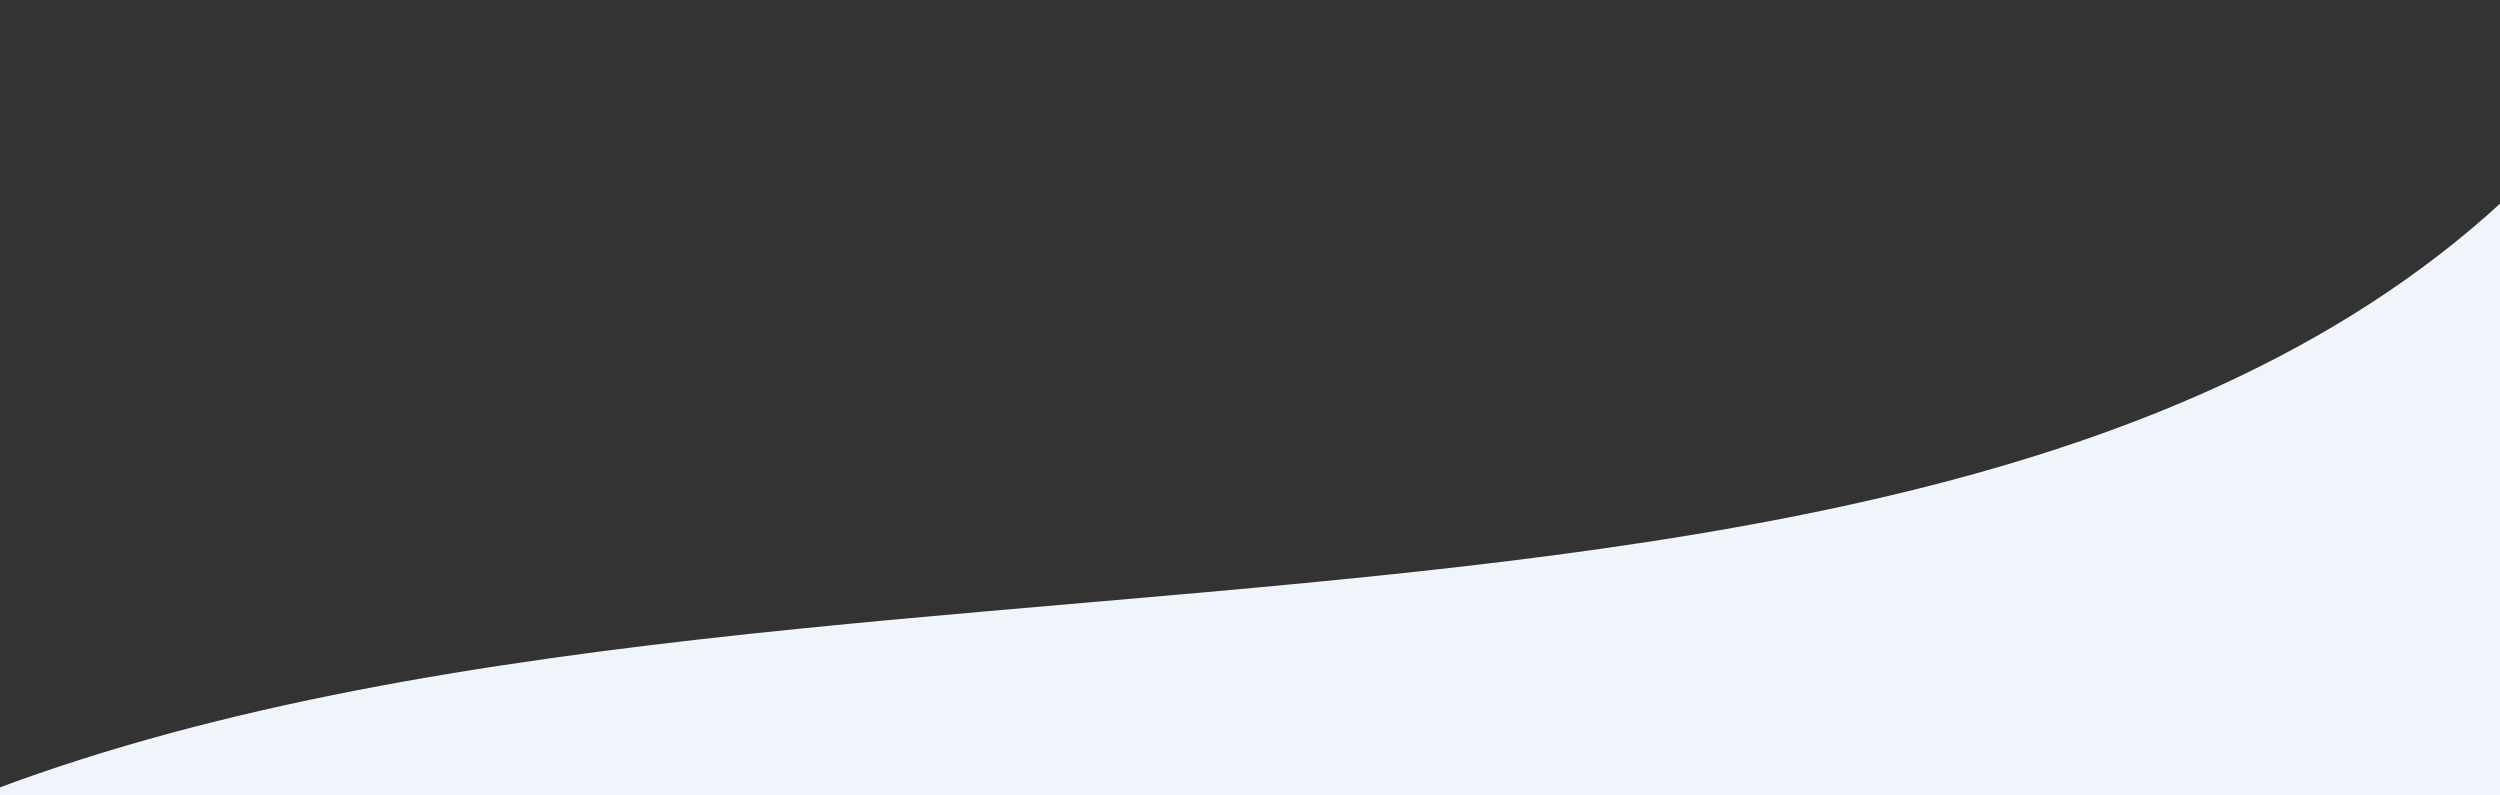 <svg width="1440" height="458" viewBox="0 0 1440 458" fill="none" xmlns="http://www.w3.org/2000/svg">
<rect x="0" y="0" width="1440" height="458" fill="#333333" stroke="none"/>
<path d="M1535.47 2.188C1249.67 470.749 419.935 248.133 -74.758 485.671L1418.14 555.989C1482.99 422.938 1597.25 125.906 1535.47 2.188Z" fill="#EFF5FA" stroke="#EFF5FA"/>
</svg>
